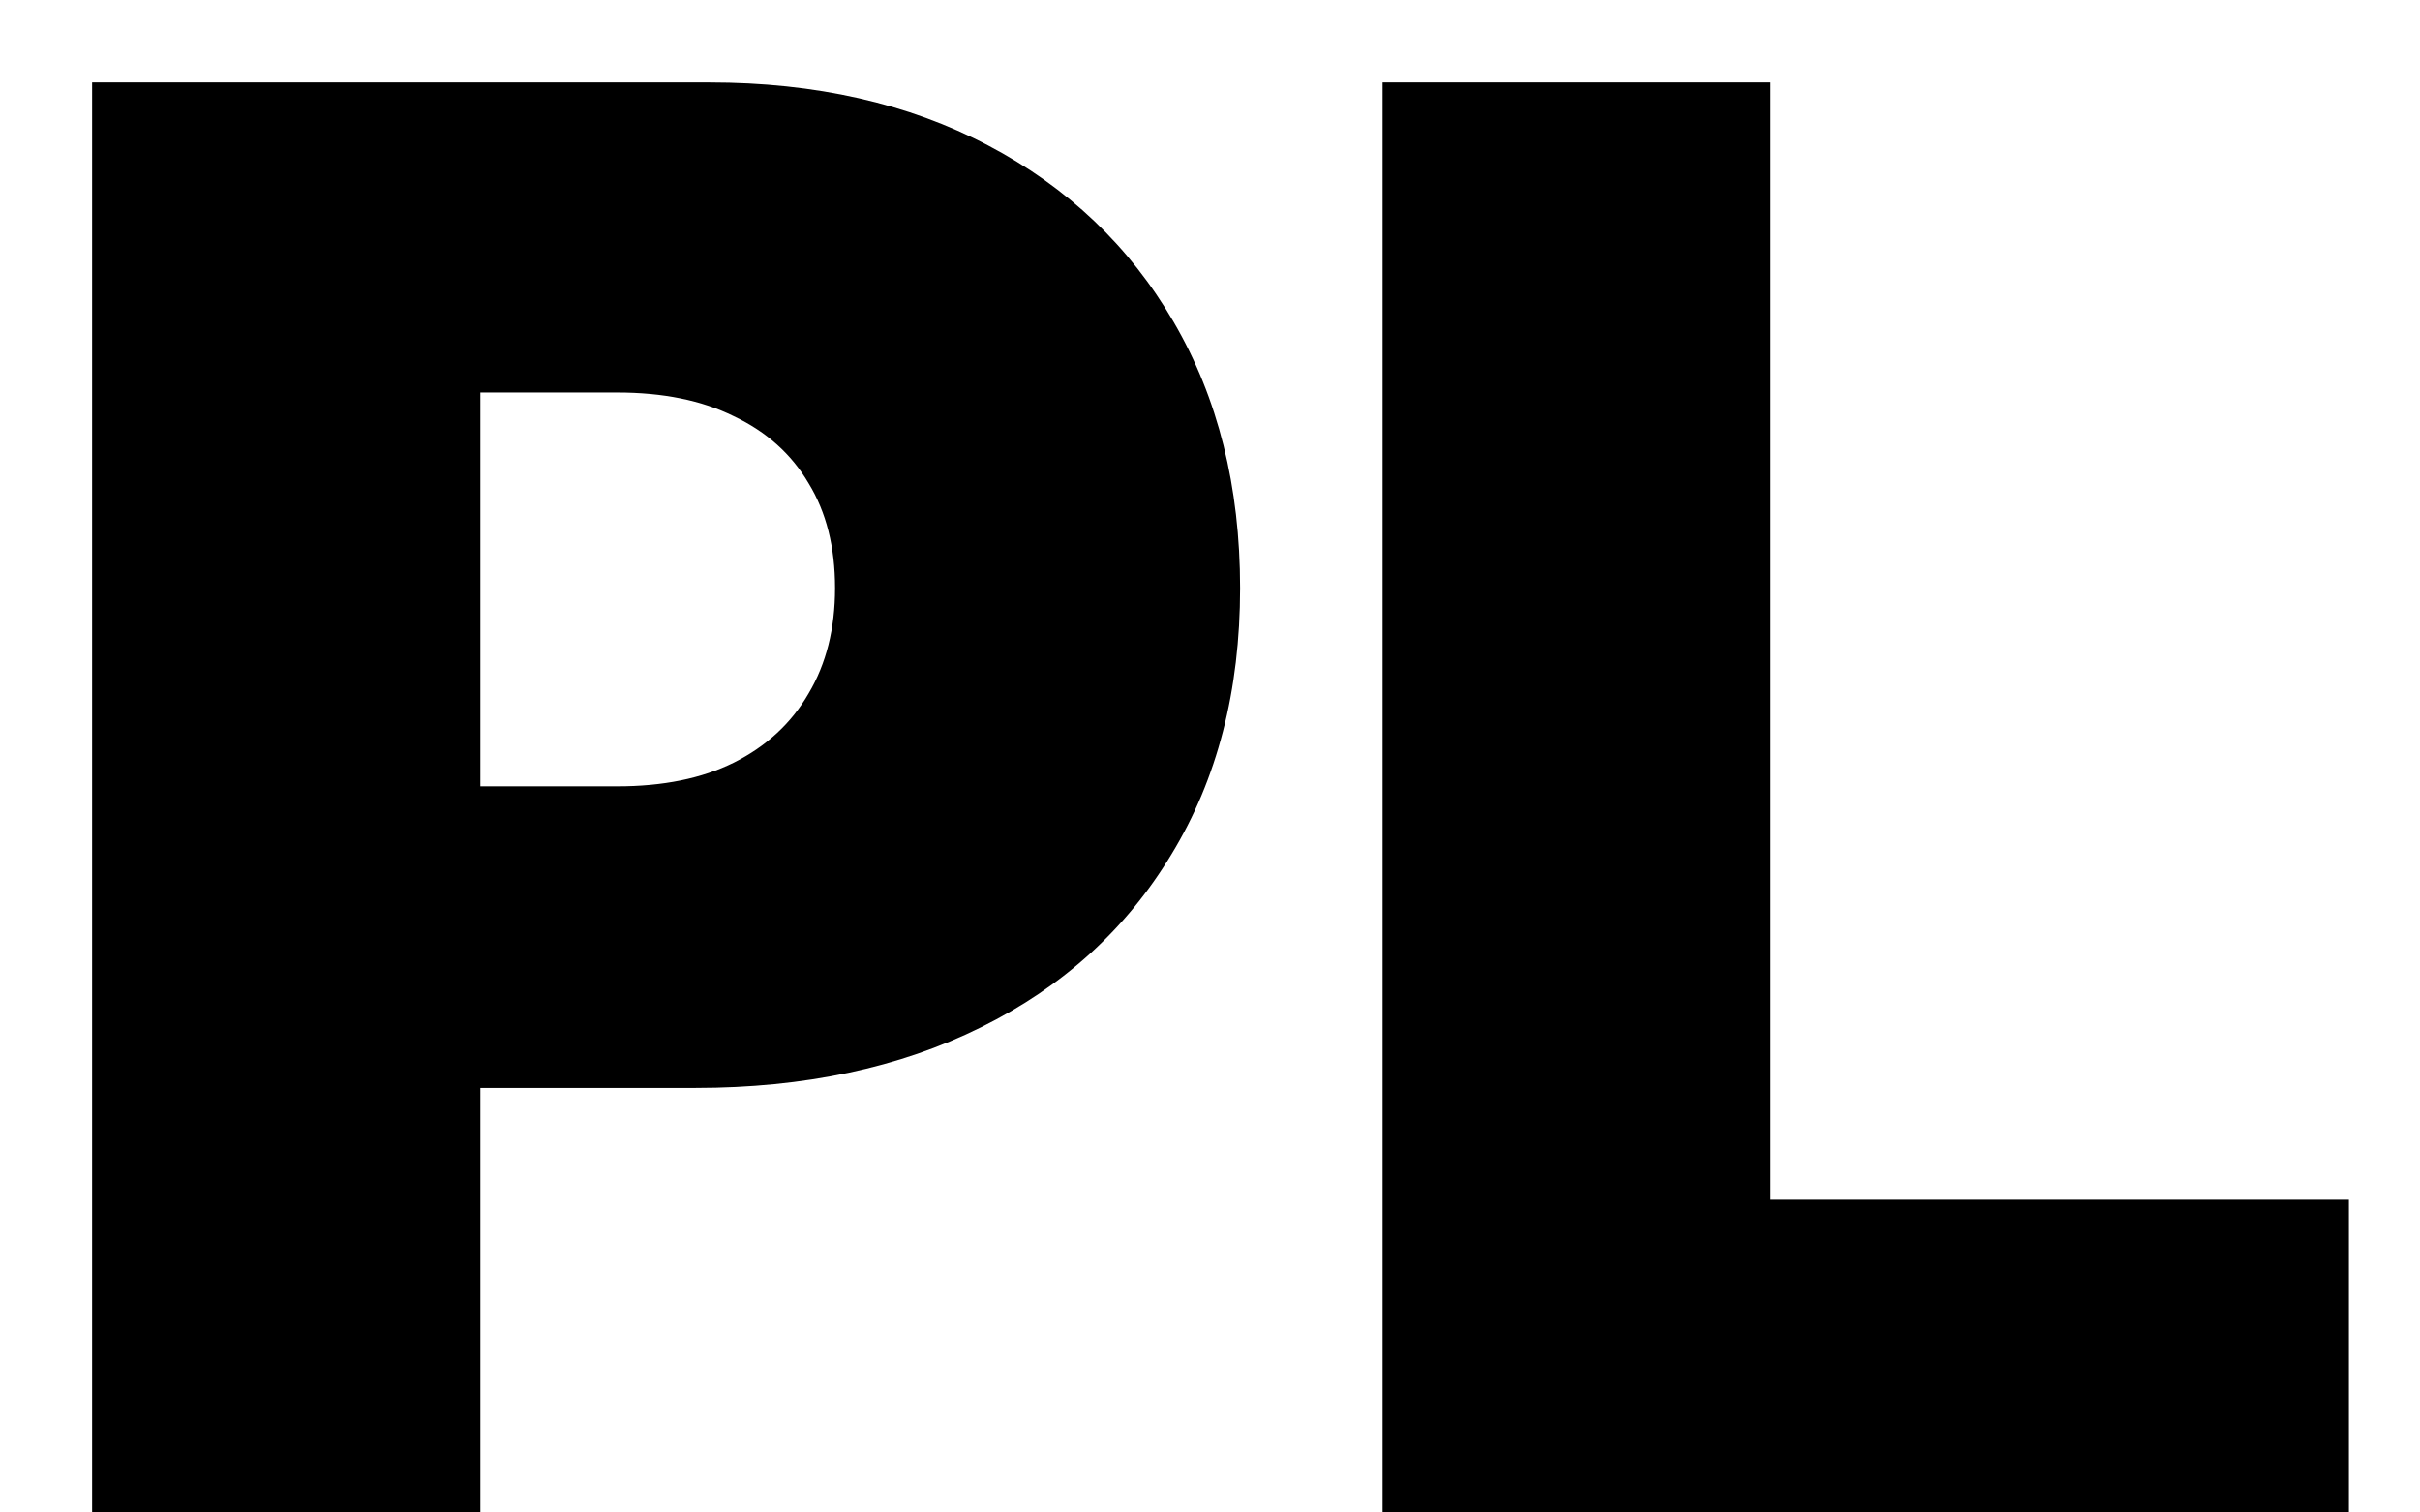<svg width="16" height="10" viewBox="0 0 16 10" fill="black" xmlns="http://www.w3.org/2000/svg">
<path d="M0.609 10V0.545H4.69C5.392 0.545 6.006 0.684 6.532 0.961C7.059 1.238 7.468 1.627 7.76 2.129C8.053 2.631 8.199 3.217 8.199 3.888C8.199 4.565 8.048 5.151 7.746 5.647C7.448 6.142 7.028 6.524 6.486 6.792C5.948 7.059 5.318 7.193 4.598 7.193H2.161V5.199H4.081C4.383 5.199 4.64 5.147 4.852 5.042C5.067 4.934 5.232 4.782 5.346 4.585C5.463 4.388 5.521 4.156 5.521 3.888C5.521 3.617 5.463 3.386 5.346 3.195C5.232 3.001 5.067 2.854 4.852 2.752C4.64 2.647 4.383 2.595 4.081 2.595H3.176V10H0.609ZM9.141 10V0.545H11.707V7.932H15.53V10H9.141Z"/>
</svg>
